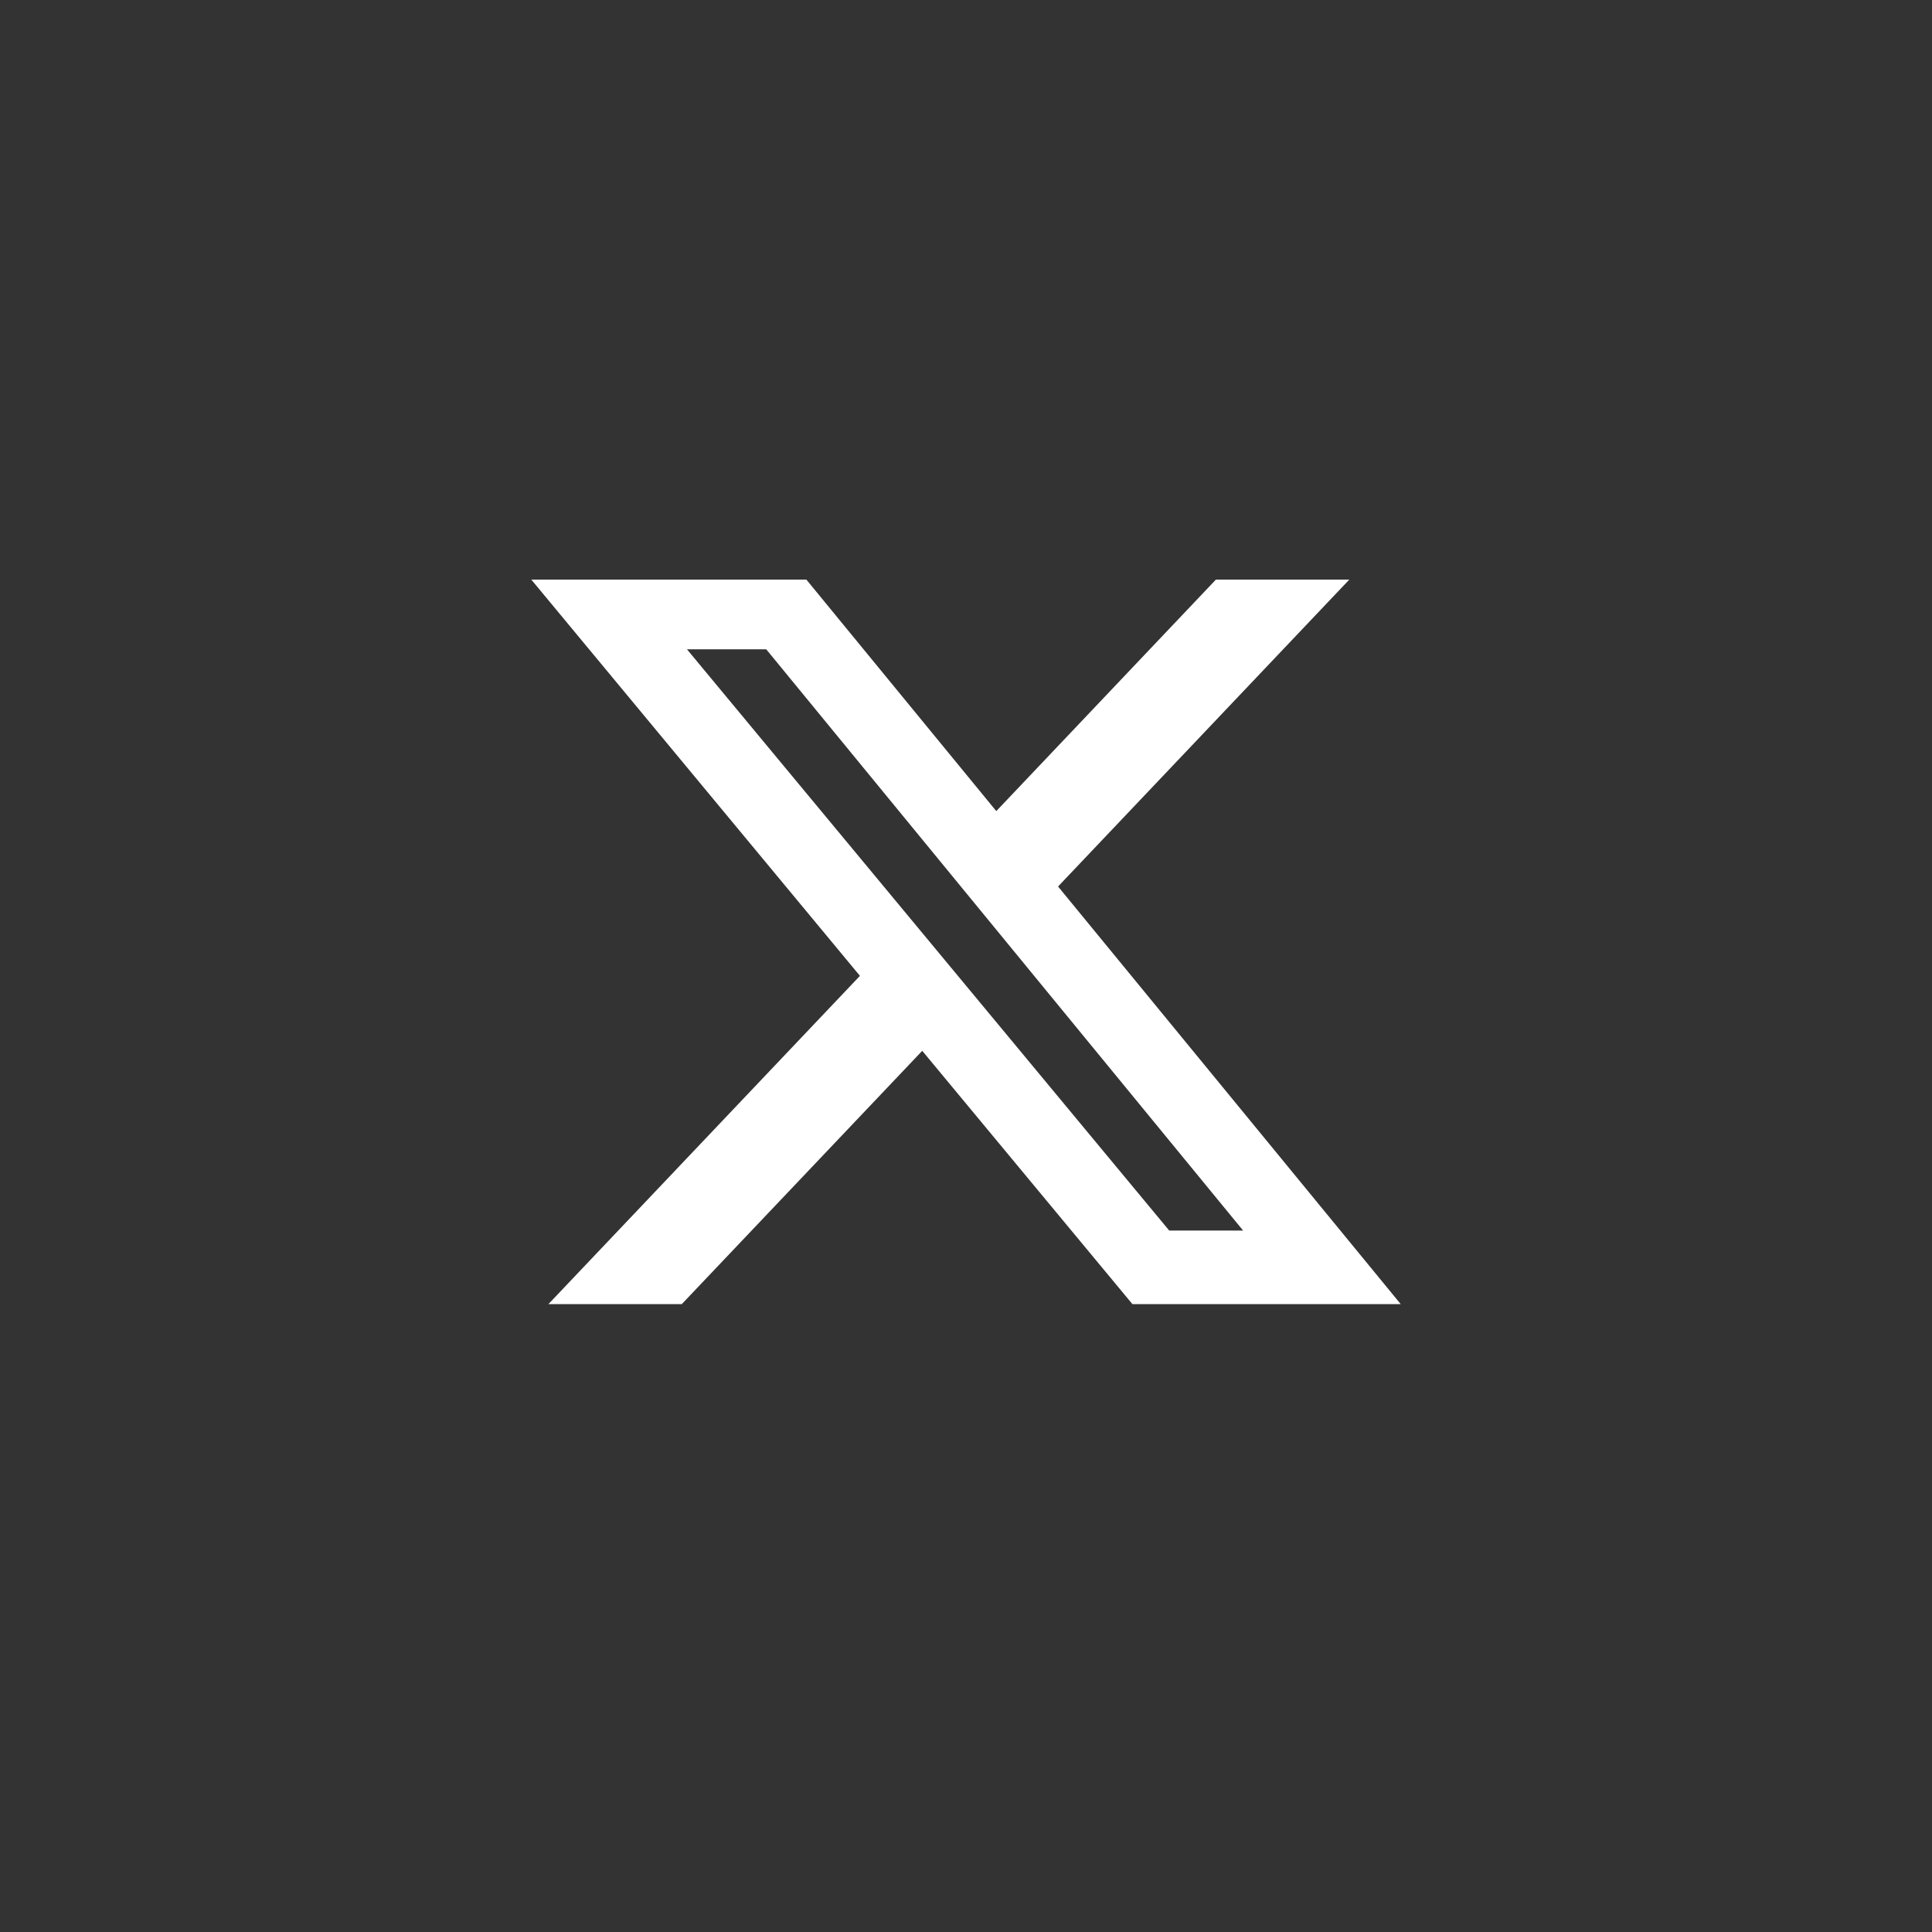 <svg width="40" height="40" viewBox="0 0 40 40" fill="none" xmlns="http://www.w3.org/2000/svg">
<rect x="0" y="0" width="40" height="40" fill="#333333" stroke="none"/>
<path d="M25.176 12H27.936L21.906 18.354L29 27H23.445L19.094 21.756L14.116 27H11.355L17.804 20.204L11 12H16.695L20.627 16.793L25.174 12H25.176ZM24.207 25.477H25.737L15.864 13.443H14.223L24.207 25.477Z" fill="white"/>
</svg>
